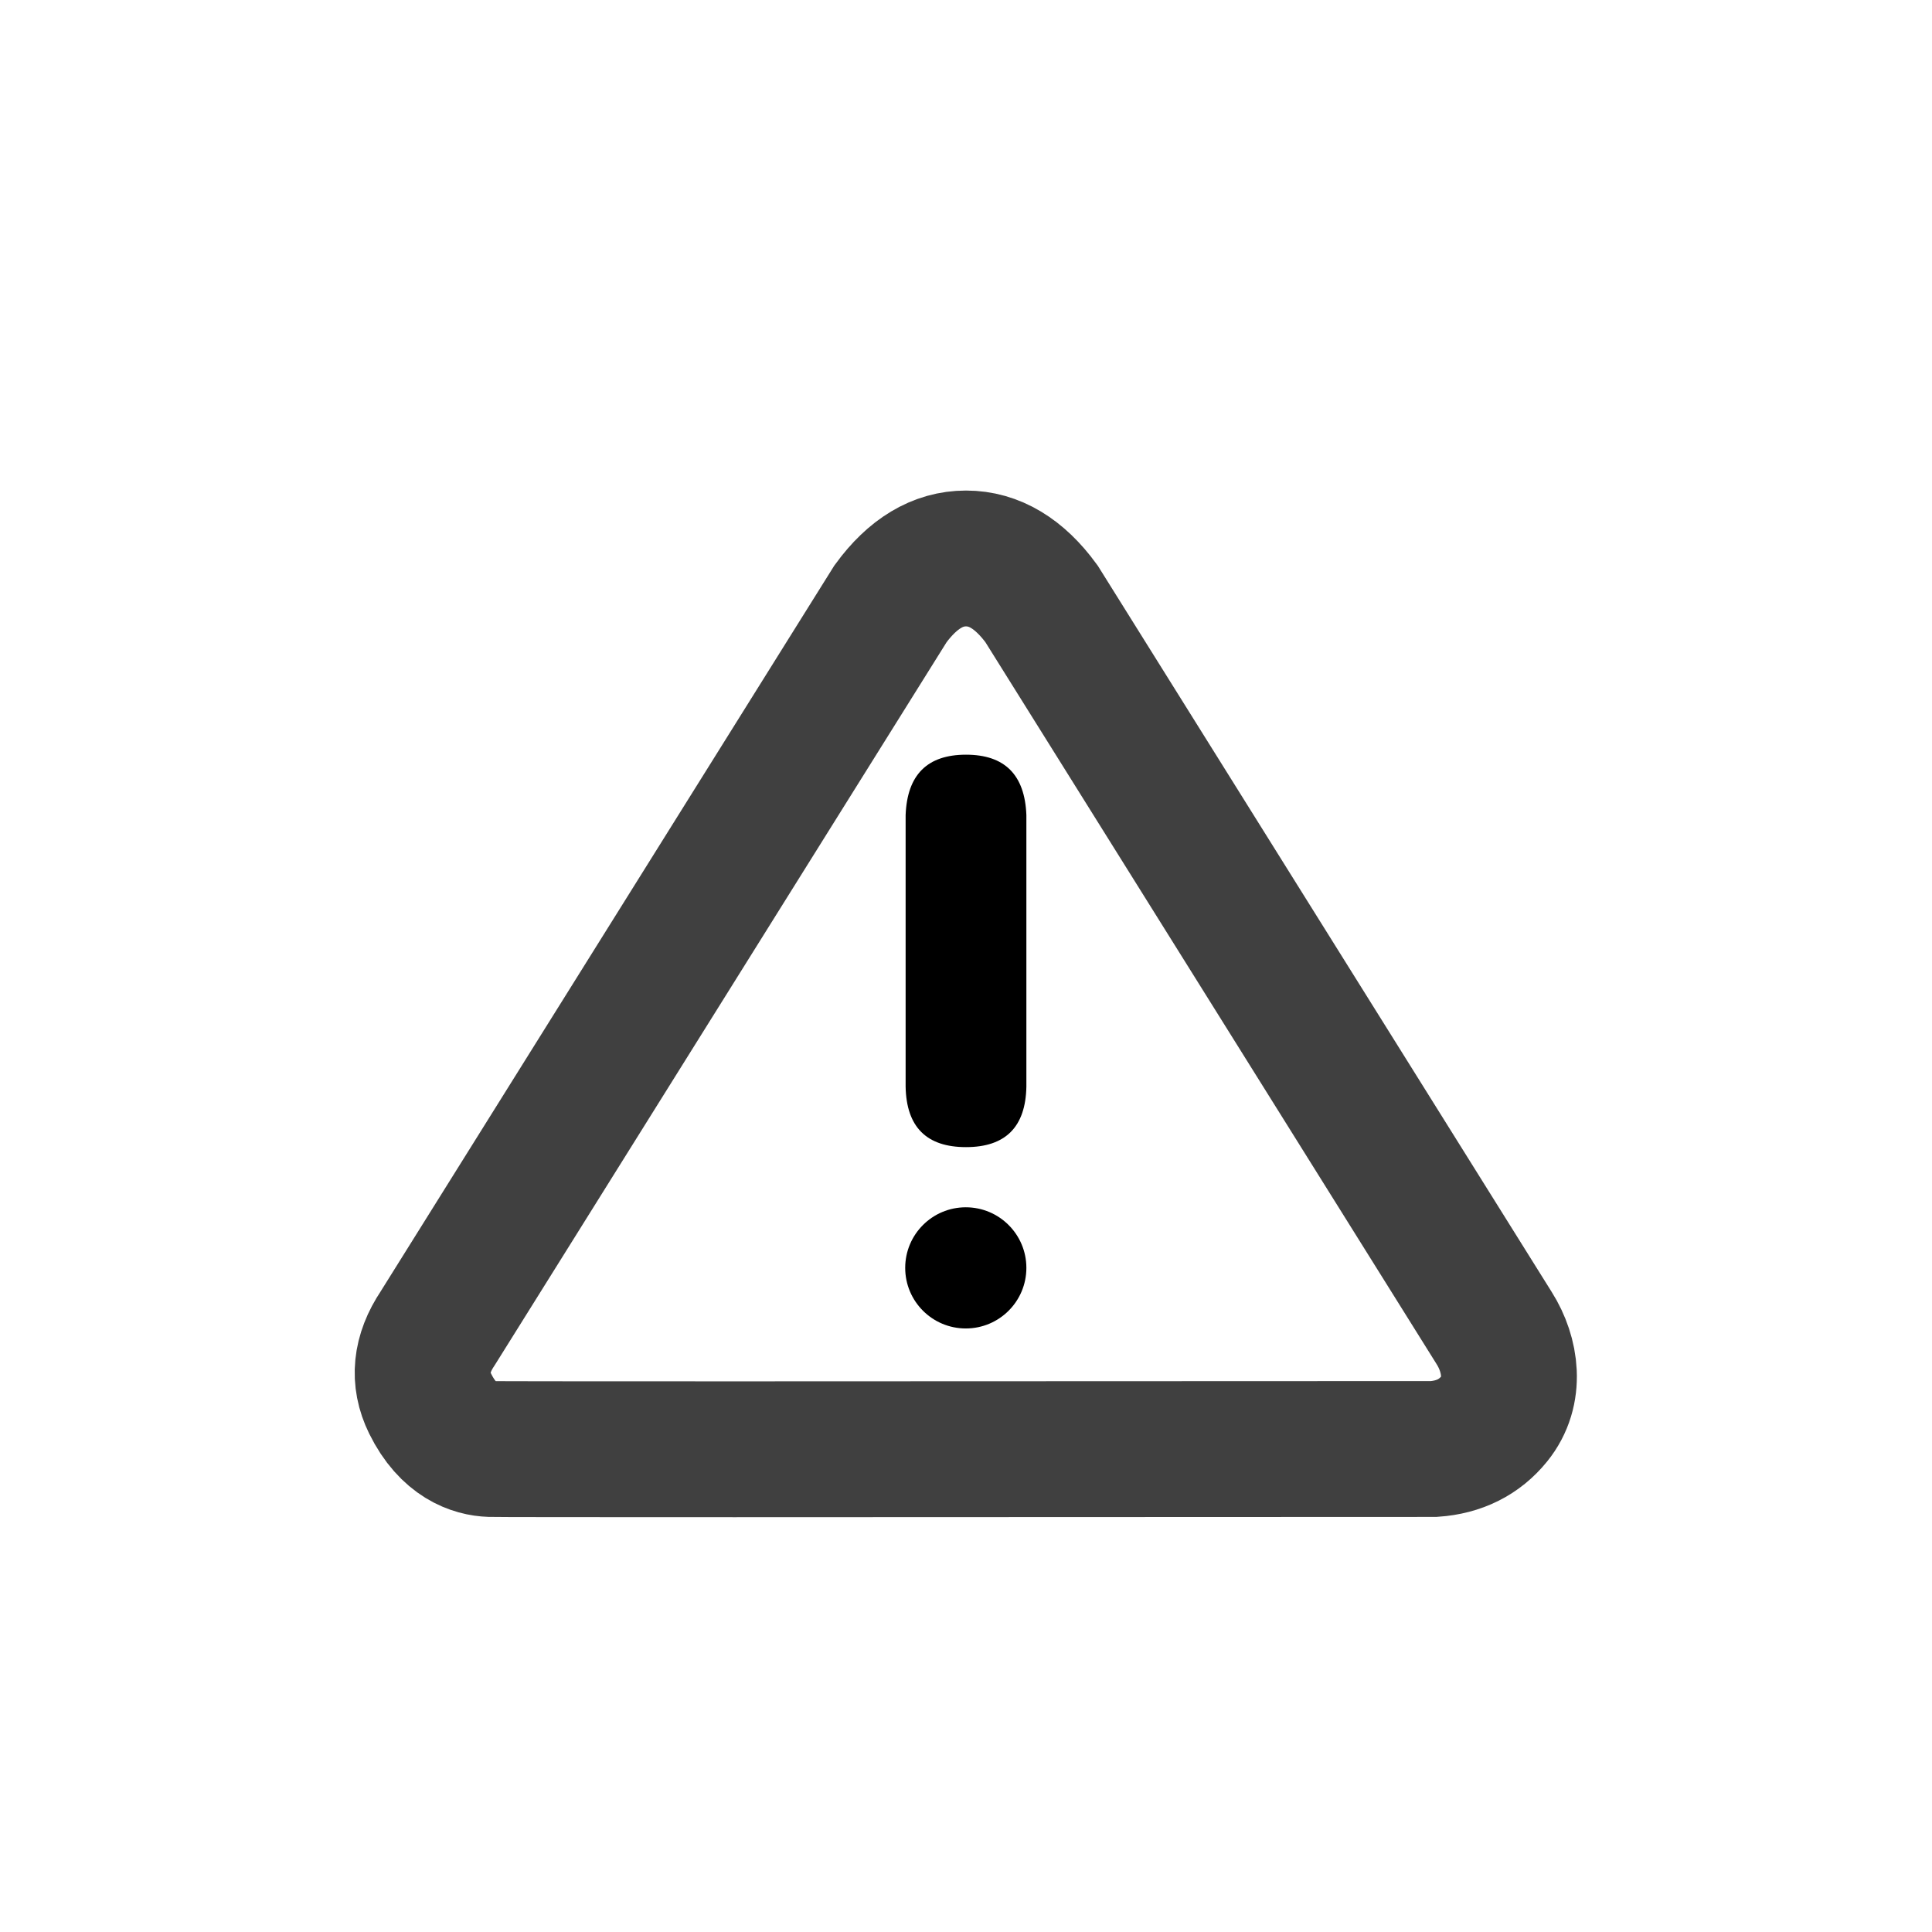 <?xml version="1.0" encoding="UTF-8" standalone="no"?><svg xmlns="http://www.w3.org/2000/svg" xmlns:xlink="http://www.w3.org/1999/xlink" style="isolation:isolate" viewBox="0 0 512 512" width="512pt" height="512pt"><defs><clipPath id="_clipPath_03EyH3qUlbbtre5cYz7w3PcE0GUEmG7w"><rect width="512" height="512"/></clipPath></defs><g clip-path="url(#_clipPath_03EyH3qUlbbtre5cYz7w3PcE0GUEmG7w)"><!--<mask id="_mask_Fxfn2WNGXxsASHDi35CdqQ3IfAk5fdqc"><path d=" M 116 352 Q 109.172 362.203 114 372 C 118.828 381.797 125.656 383.859 130 384 Q 134.344 384.141 380 384 Q 390.094 383.281 396 376 C 401.906 368.719 400.406 359 396 352 Q 391.594 345 276 160 Q 267.219 148 256 148 Q 244.781 148 236 160 L 116 352 Z " fill="none" stroke="none"/></mask>--><path d=" M 116 352 Q 109.172 362.203 114 372 C 118.828 381.797 125.656 383.859 130 384 Q 134.344 384.141 380 384 Q 390.094 383.281 396 376 C 401.906 368.719 400.406 359 396 352 Q 391.594 345 276 160 Q 267.219 148 256 148 Q 244.781 148 236 160 L 116 352 Z " fill="none"/><path d=" M 116 352 Q 109.172 362.203 114 372 C 118.828 381.797 125.656 383.859 130 384 Q 134.344 384.141 380 384 Q 390.094 383.281 396 376 C 401.906 368.719 400.406 359 396 352 Q 391.594 345 276 160 Q 267.219 148 256 148 Q 244.781 148 236 160 L 116 352 Z " fill="none" mask="url(#_mask_Fxfn2WNGXxsASHDi35CdqQ3IfAk5fdqc)" vector-effect="non-scaling-stroke" stroke-width="36" stroke="rgb(64,64,64)" stroke-linejoin="miter" stroke-linecap="square" stroke-miterlimit="3"/><circle vector-effect="non-scaling-stroke" cx="255.944" cy="336" r="16.056" fill="rgb(0,0,0)"/><path d=" M 240 288 Q 240.313 304 256 304 Q 271.688 304 272 288 L 272 216 Q 271.391 200 256 200 Q 240.609 200 240 216 L 240 288 Z " fill="rgb(0,0,0)"/></g></svg>
